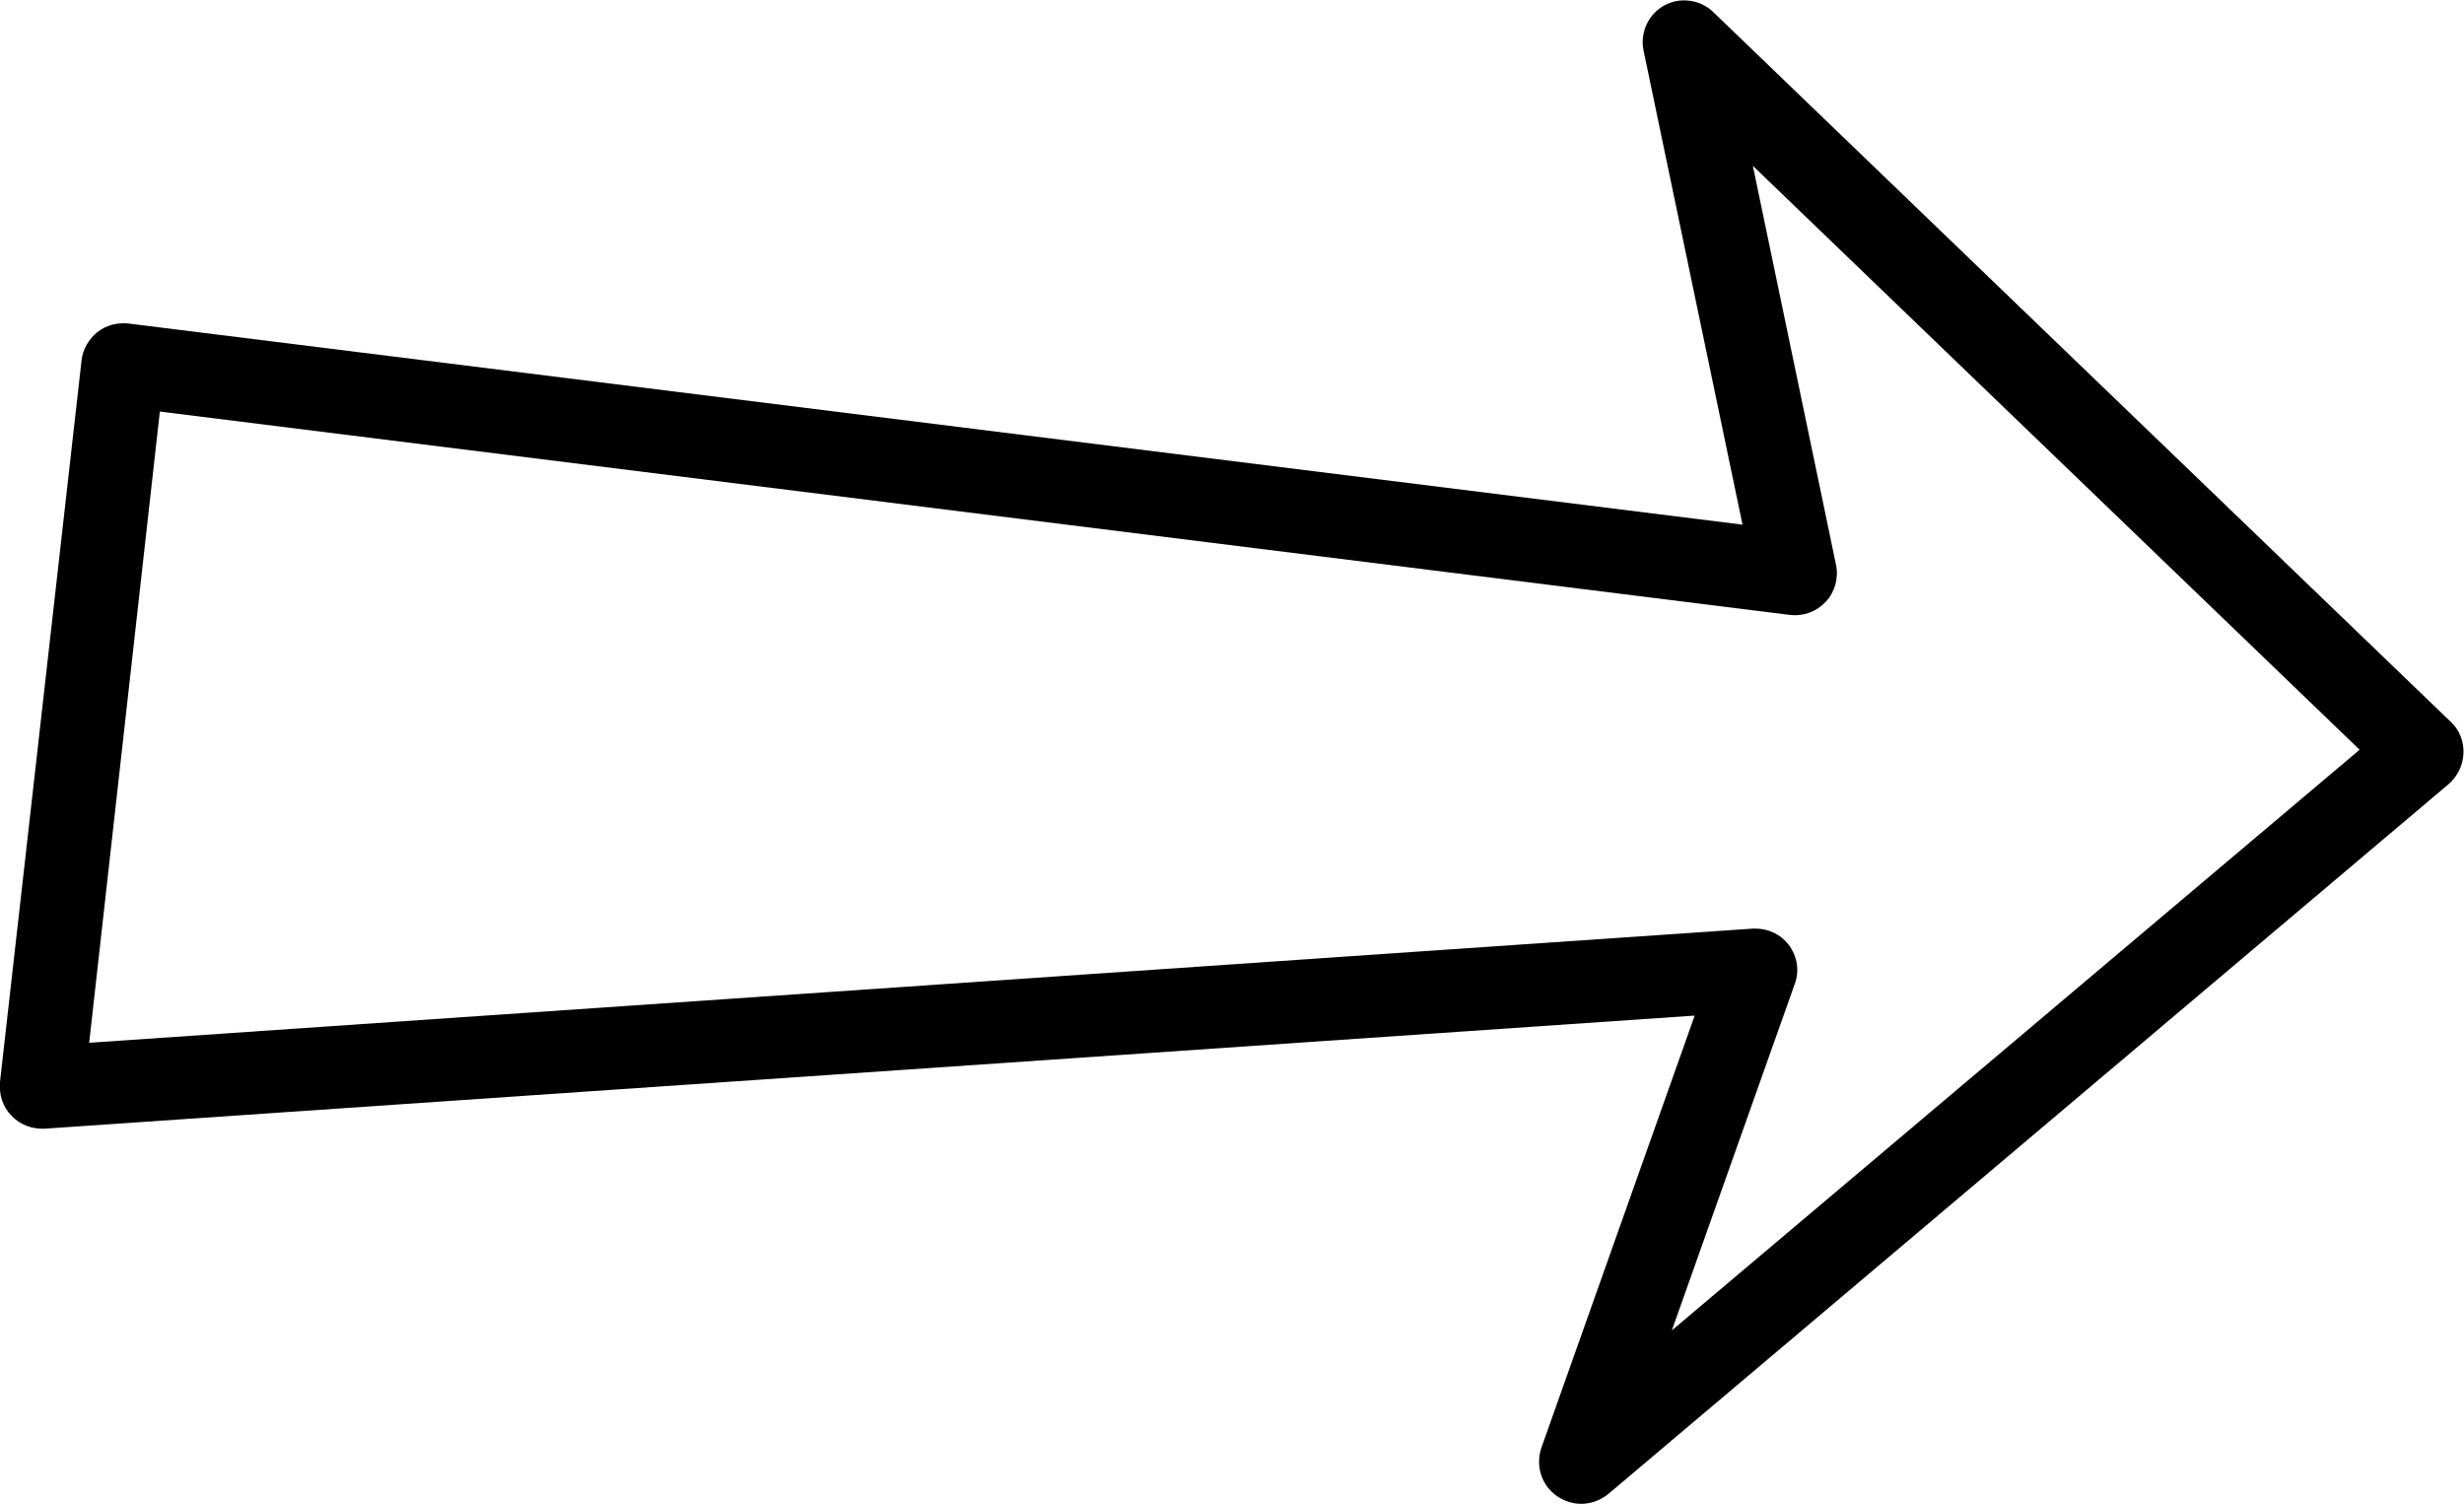 <svg xmlns="http://www.w3.org/2000/svg" viewBox="-19.6 258.7 453.2 276.6"><path d="M271.2 535.3c-1.5 0-3.1-.5-4.4-1.4-2.9-2-4-5.6-2.9-8.9l28.2-79.5-303.5 20.8c-2.3.1-4.5-.7-6.1-2.4-1.6-1.6-2.3-3.9-2.1-6.2l15-132.7c.2-2 1.3-3.9 2.9-5.2 1.6-1.3 3.7-1.8 5.7-1.6l296.9 37-18.2-87.2c-.7-3.3.9-6.7 3.8-8.3 2.9-1.6 6.6-1.1 9 1.2l135.7 130.6c1.6 1.5 2.4 3.6 2.3 5.8-.1 2.2-1.1 4.2-2.7 5.6L276.2 533.5c-1.5 1.2-3.2 1.8-5 1.8zm32.1-105.8c2.4 0 4.7 1.1 6.1 3 1.6 2.1 2 4.8 1.1 7.2l-22.6 63.7 126.5-106.8-111.6-107.4 15.3 73.4c.5 2.4-.2 5-1.9 6.8-1.7 1.8-4.1 2.7-6.6 2.4L9.8 334.4l-13 116.1 306-21h.5z" fill="currentColor"/></svg>
